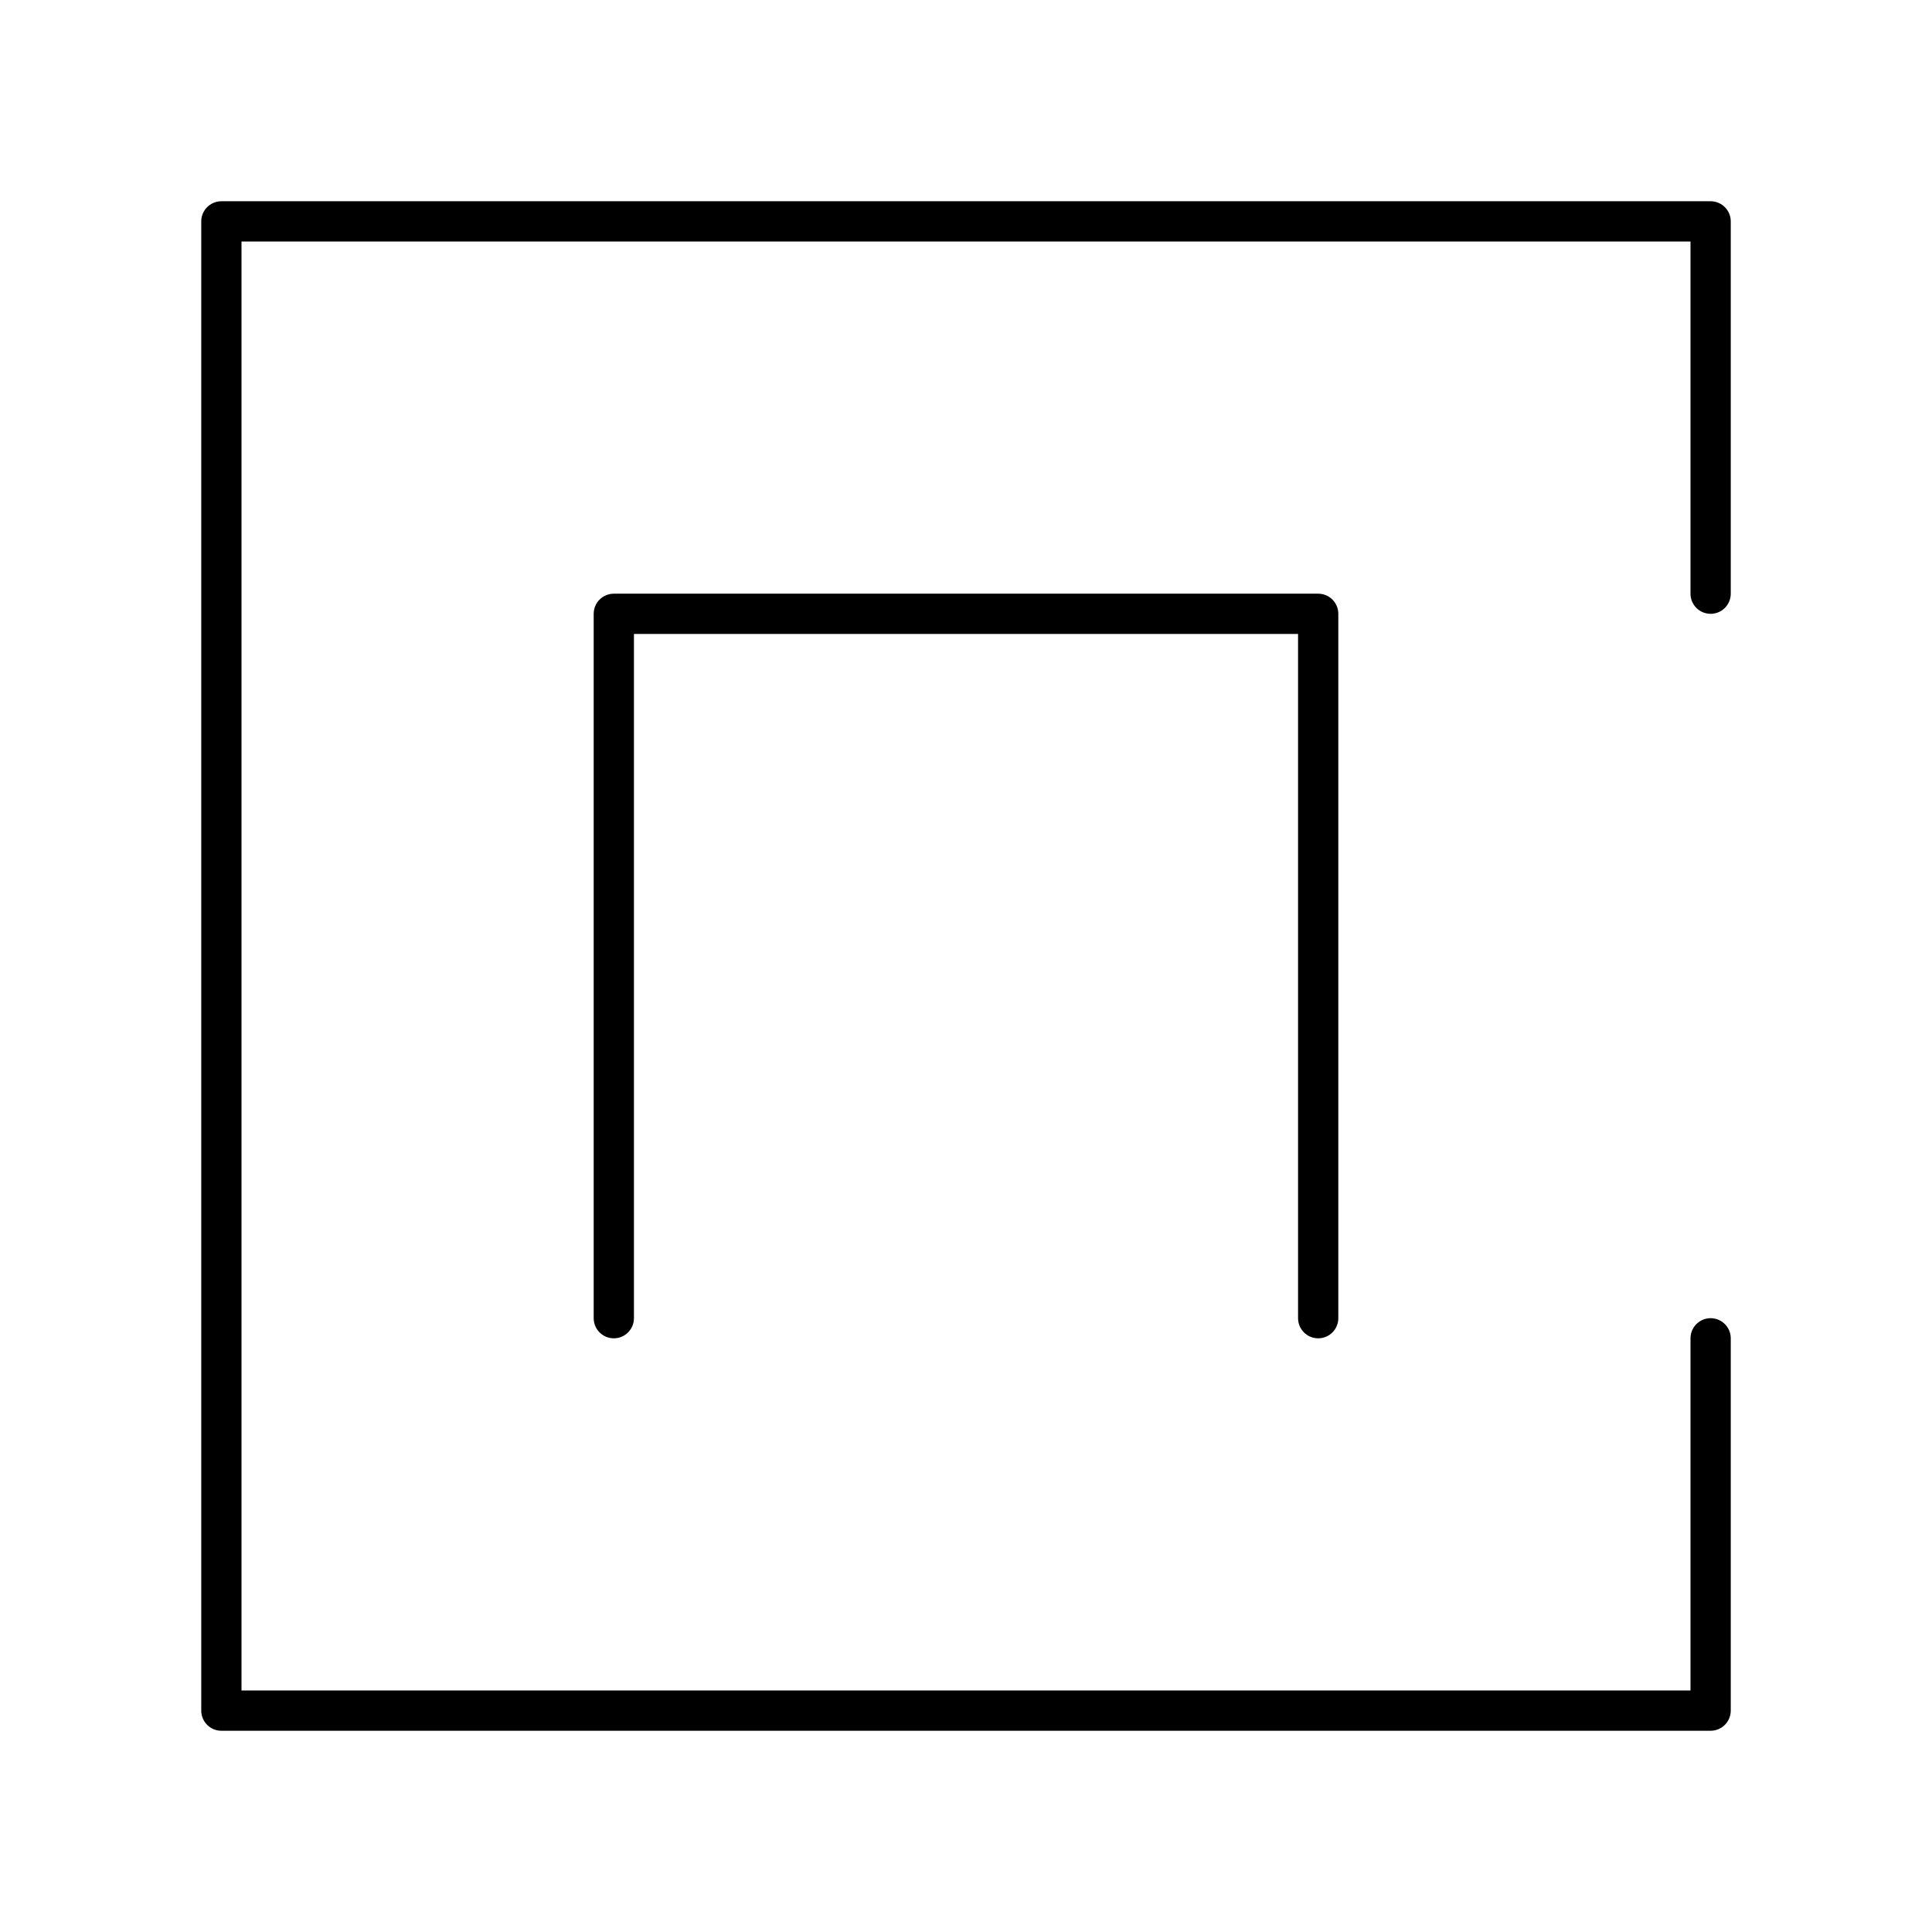 <?xml version="1.0" encoding="UTF-8"?><svg id="Layer_1" xmlns="http://www.w3.org/2000/svg" viewBox="0 0 48 48"><defs><style>.cls-1{fill:none;stroke:#000;stroke-linecap:round;stroke-linejoin:round;}</style></defs><path class="cls-1" d="M42.5,5.5v9.25M42.5,33.25v9.25H5.5V5.5h37"/><path class="cls-1" d="M15.25,32.75V15.25h17.5v17.5"/></svg>